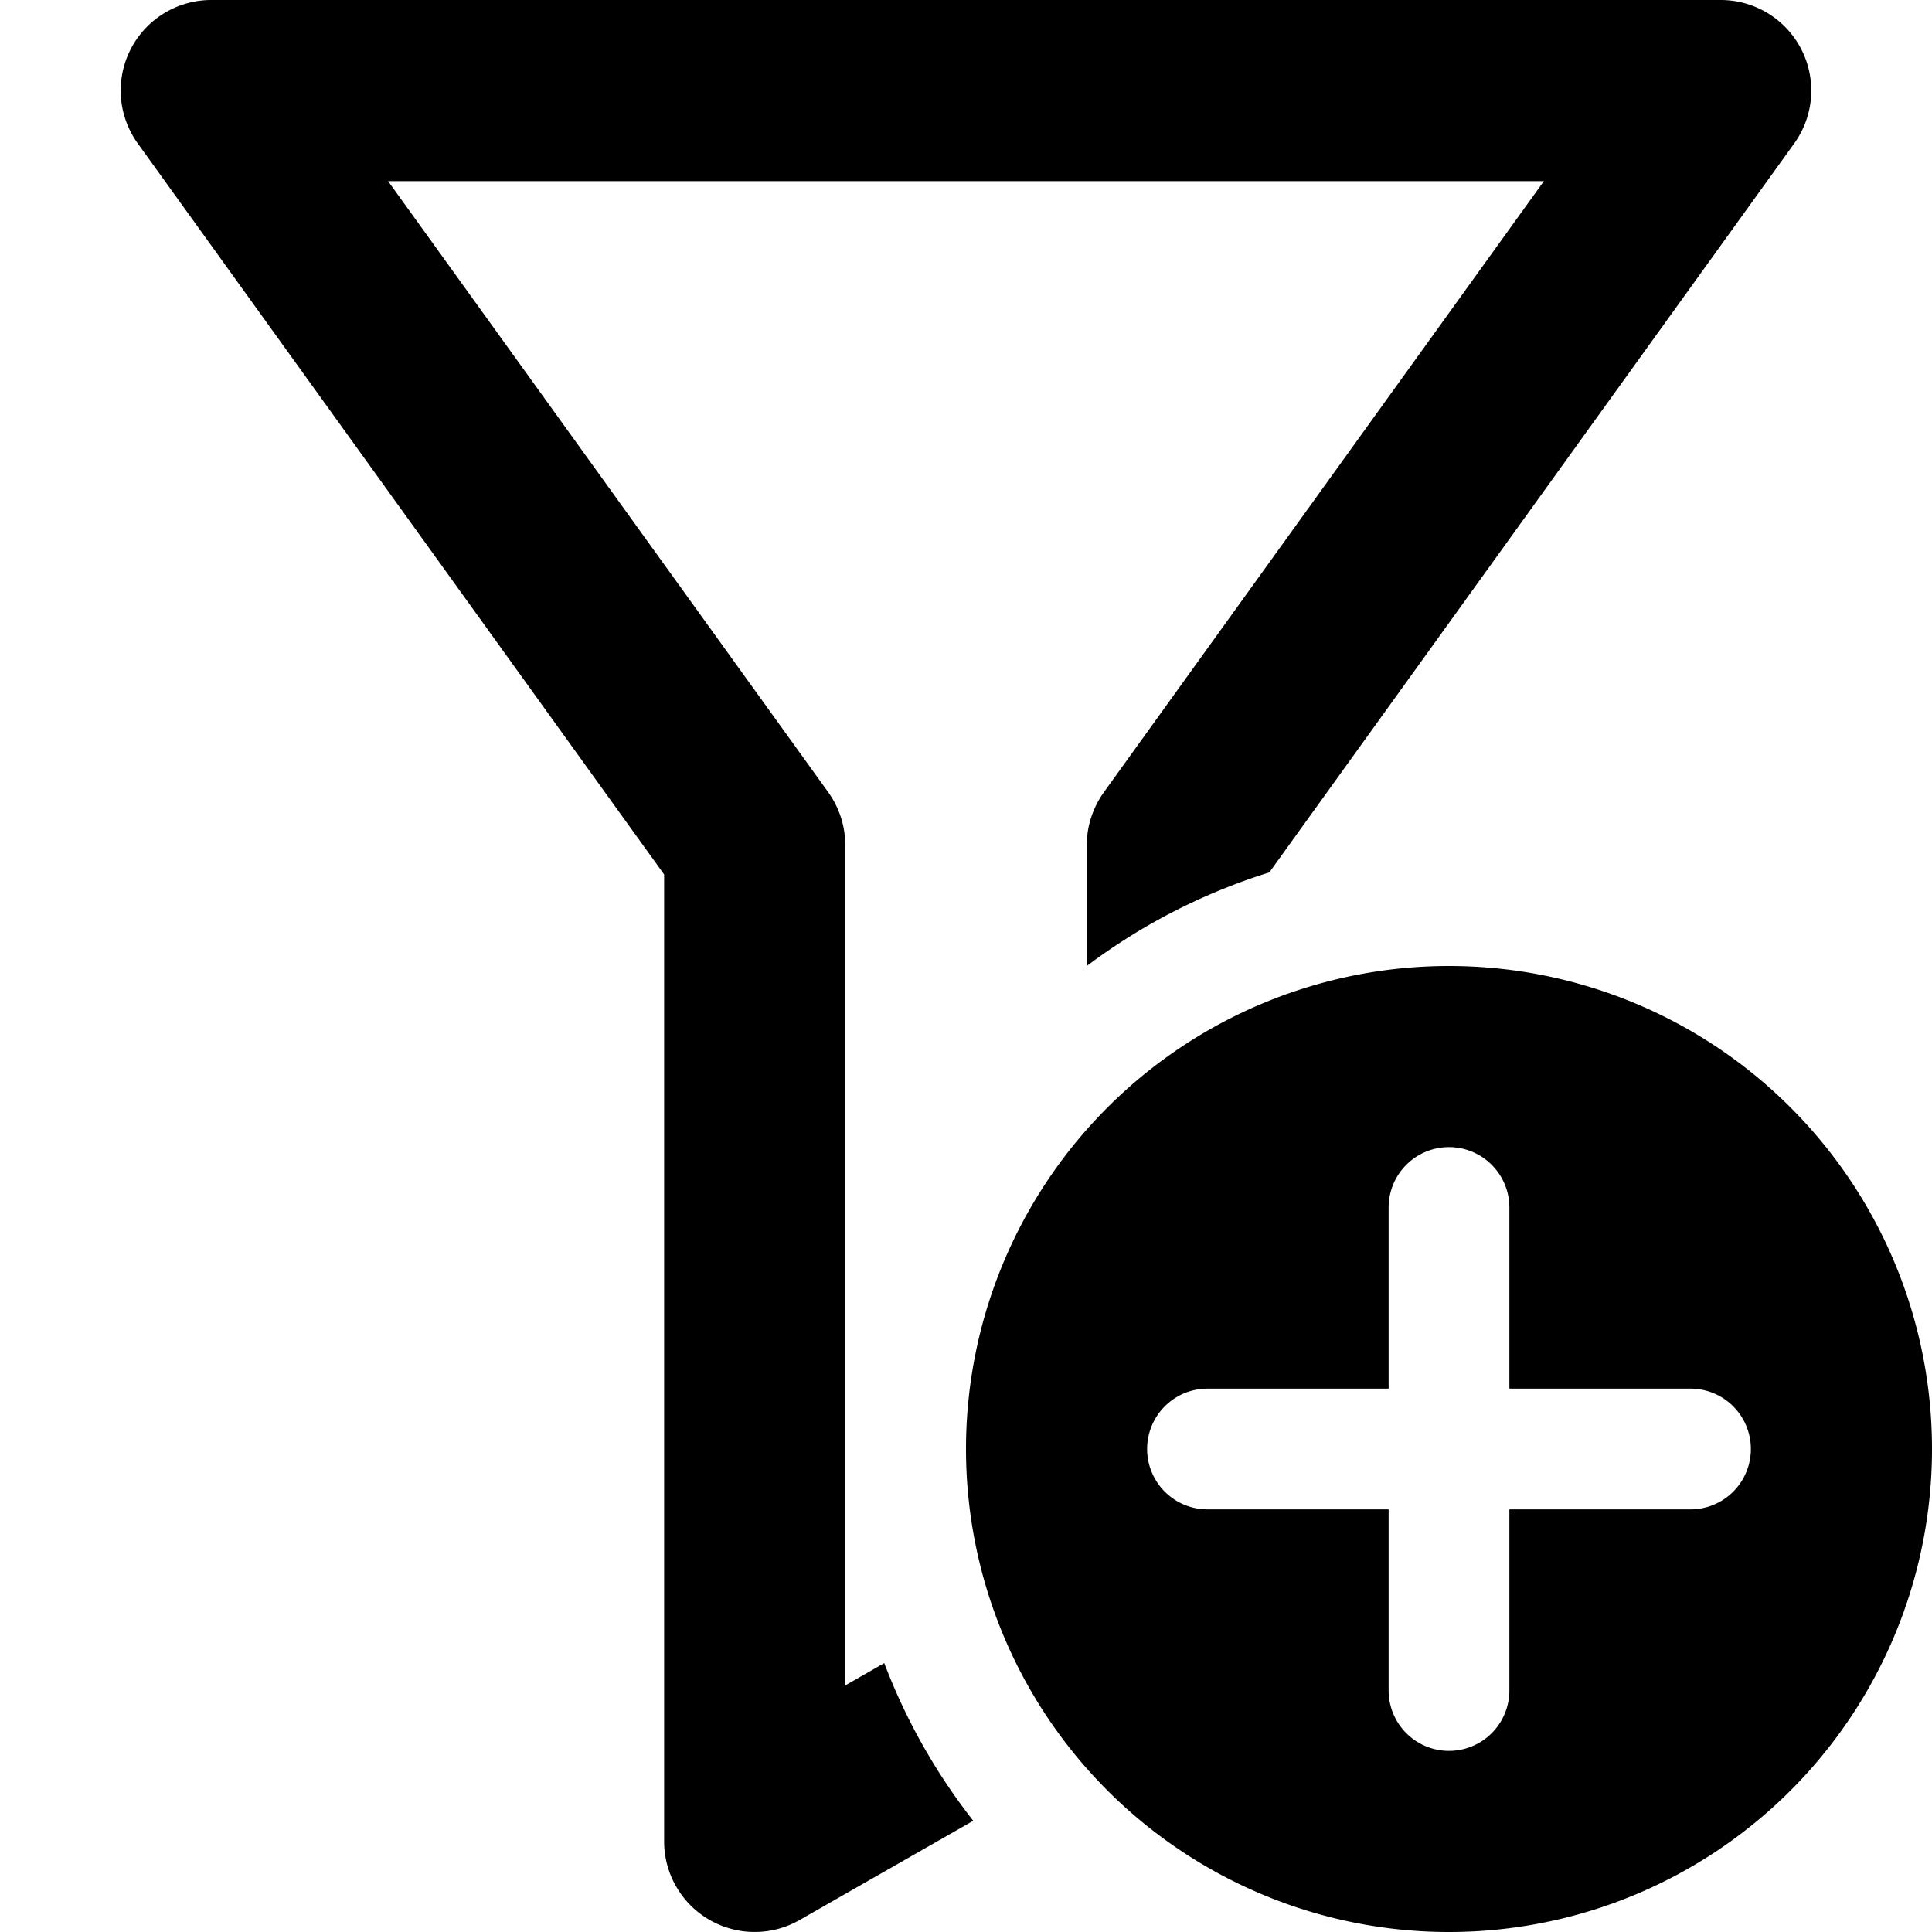 <svg xmlns="http://www.w3.org/2000/svg" fill="currentColor" class="vi" viewBox="0 0 16 16"><path d="M1.082.408A.75.75 0 0 1 1.75 0h12.5a.75.75 0 0 1 .609 1.188l-4.347 6.037A4.984 4.984 0 0 0 9 8V7c0-.157.05-.31.141-.438L12.786 1.5H3.214L6.86 6.562A.75.75 0 0 1 7 7v6.958l.323-.185c.18.474.43.914.737 1.306l-1.438.822A.75.75 0 0 1 5.5 15.25V7.242L1.141 1.188a.75.75 0 0 1-.059-.78Z"/><path d="M16 12a4 4 0 1 1-8 0 4 4 0 0 1 8 0Zm-4-2.5a.5.5 0 0 0-.5.5v1.5H10a.5.5 0 1 0 0 1h1.5V14a.5.5 0 0 0 1 0v-1.5H14a.5.5 0 1 0 0-1h-1.5V10a.5.5 0 0 0-.5-.5Z"/></svg>